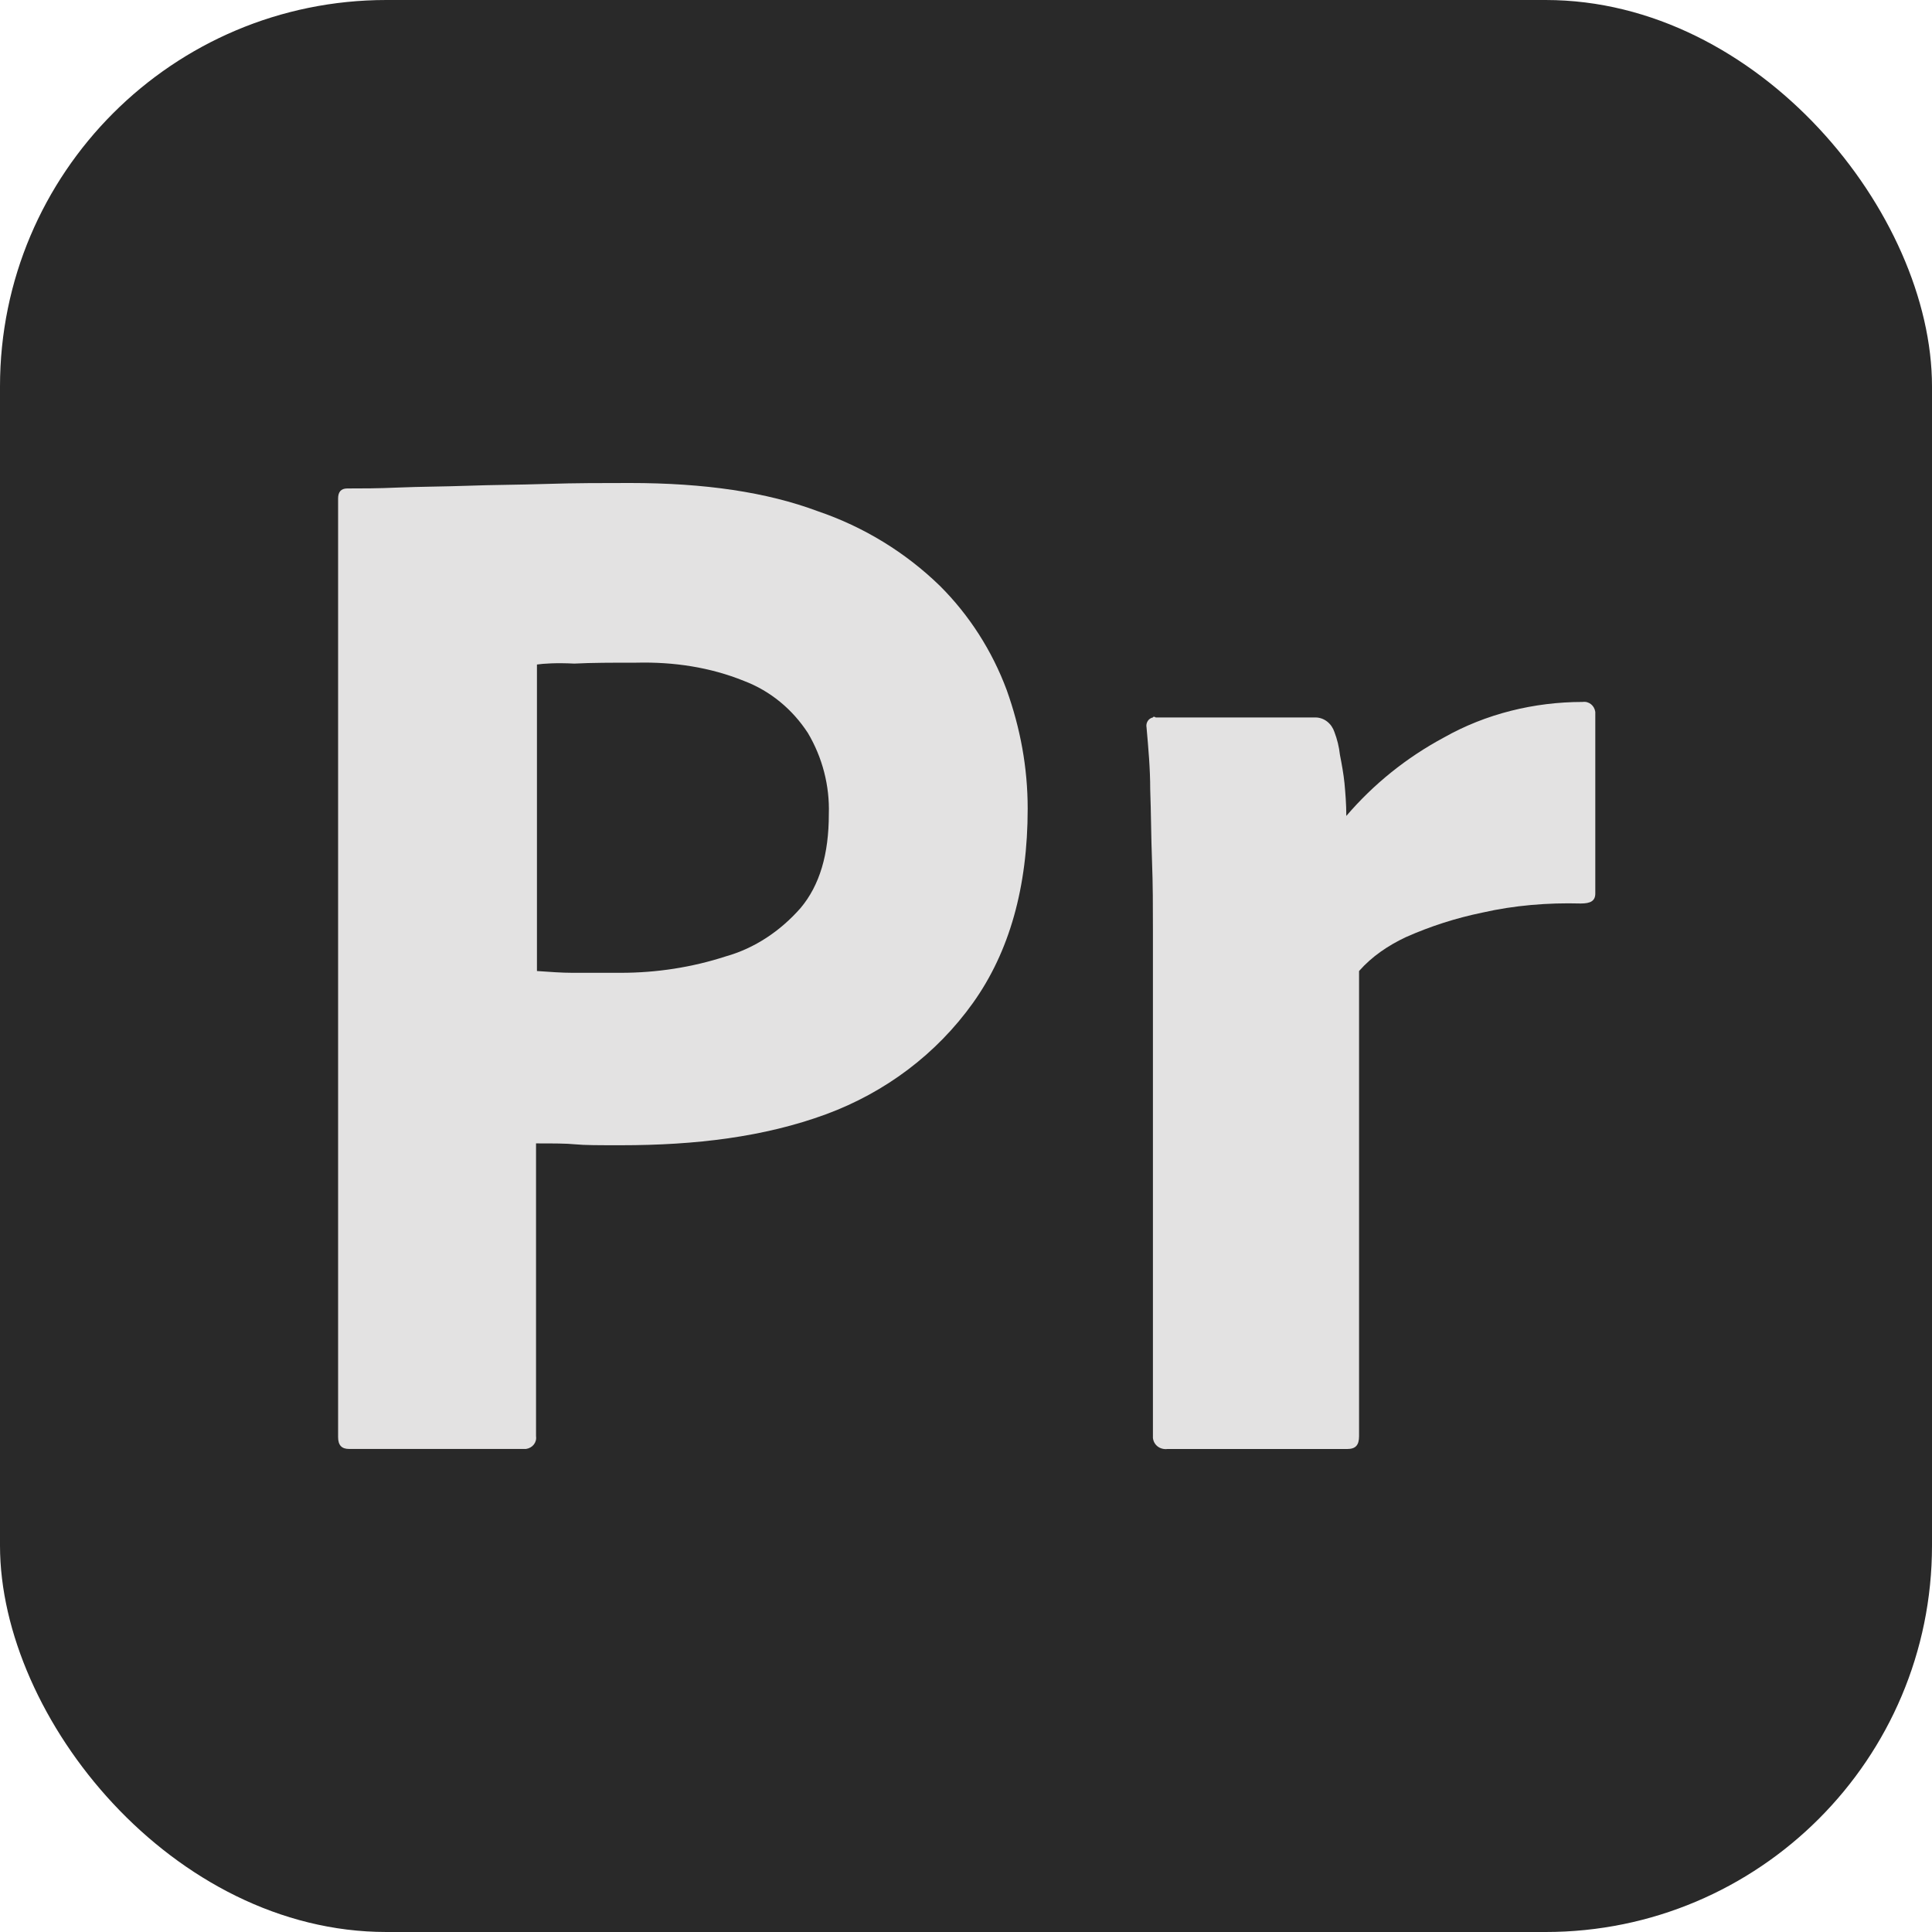 <svg width="40" height="40" viewBox="0 0 40 40" fill="none" xmlns="http://www.w3.org/2000/svg">
<rect width="40" height="40" rx="8" fill="#292929"/>
<path d="M7 29.754V10.321C7 10.189 7.057 10.113 7.189 10.113C7.51 10.113 7.812 10.113 8.246 10.094C8.7 10.075 9.172 10.075 9.682 10.057C10.192 10.038 10.739 10.038 11.325 10.019C11.91 10 12.477 10 13.043 10C14.592 10 15.876 10.189 16.934 10.585C17.878 10.906 18.747 11.435 19.464 12.134C20.069 12.738 20.541 13.475 20.843 14.287C21.126 15.08 21.277 15.892 21.277 16.742C21.277 18.366 20.899 19.707 20.144 20.765C19.389 21.822 18.331 22.615 17.104 23.069C15.819 23.541 14.403 23.711 12.854 23.711C12.401 23.711 12.099 23.711 11.91 23.692C11.721 23.673 11.457 23.673 11.098 23.673V29.735C11.117 29.867 11.023 29.98 10.89 29.999H7.227C7.076 29.999 7 29.924 7 29.754ZM11.117 13.758V20.104C11.381 20.122 11.627 20.141 11.854 20.141H12.854C13.591 20.141 14.327 20.028 15.026 19.801C15.63 19.631 16.159 19.273 16.575 18.8C16.971 18.328 17.16 17.686 17.16 16.855C17.179 16.27 17.028 15.684 16.726 15.175C16.405 14.684 15.951 14.306 15.404 14.098C14.705 13.815 13.95 13.701 13.175 13.72C12.684 13.72 12.25 13.72 11.891 13.739C11.514 13.72 11.249 13.739 11.117 13.758Z" fill="#E3E2E2"/>
<path d="M23.927 14.854H27.232C27.421 14.854 27.572 14.986 27.628 15.156C27.685 15.307 27.723 15.458 27.742 15.628C27.779 15.817 27.817 16.025 27.836 16.213C27.855 16.421 27.874 16.648 27.874 16.893C28.44 16.232 29.12 15.685 29.895 15.269C30.763 14.778 31.764 14.533 32.765 14.533C32.897 14.514 33.011 14.608 33.029 14.74V18.498C33.029 18.65 32.935 18.706 32.727 18.706C32.047 18.687 31.349 18.744 30.688 18.895C30.14 19.008 29.611 19.178 29.101 19.405C28.742 19.575 28.403 19.802 28.138 20.104V29.735C28.138 29.924 28.063 30 27.893 30H24.172C24.021 30.018 23.889 29.924 23.87 29.773V19.235C23.87 18.782 23.87 18.31 23.851 17.819C23.832 17.328 23.832 16.837 23.814 16.346C23.814 15.911 23.776 15.496 23.738 15.062C23.719 14.967 23.776 14.873 23.87 14.854C23.87 14.835 23.908 14.835 23.927 14.854Z" fill="#E3E2E2"/>
</svg>
